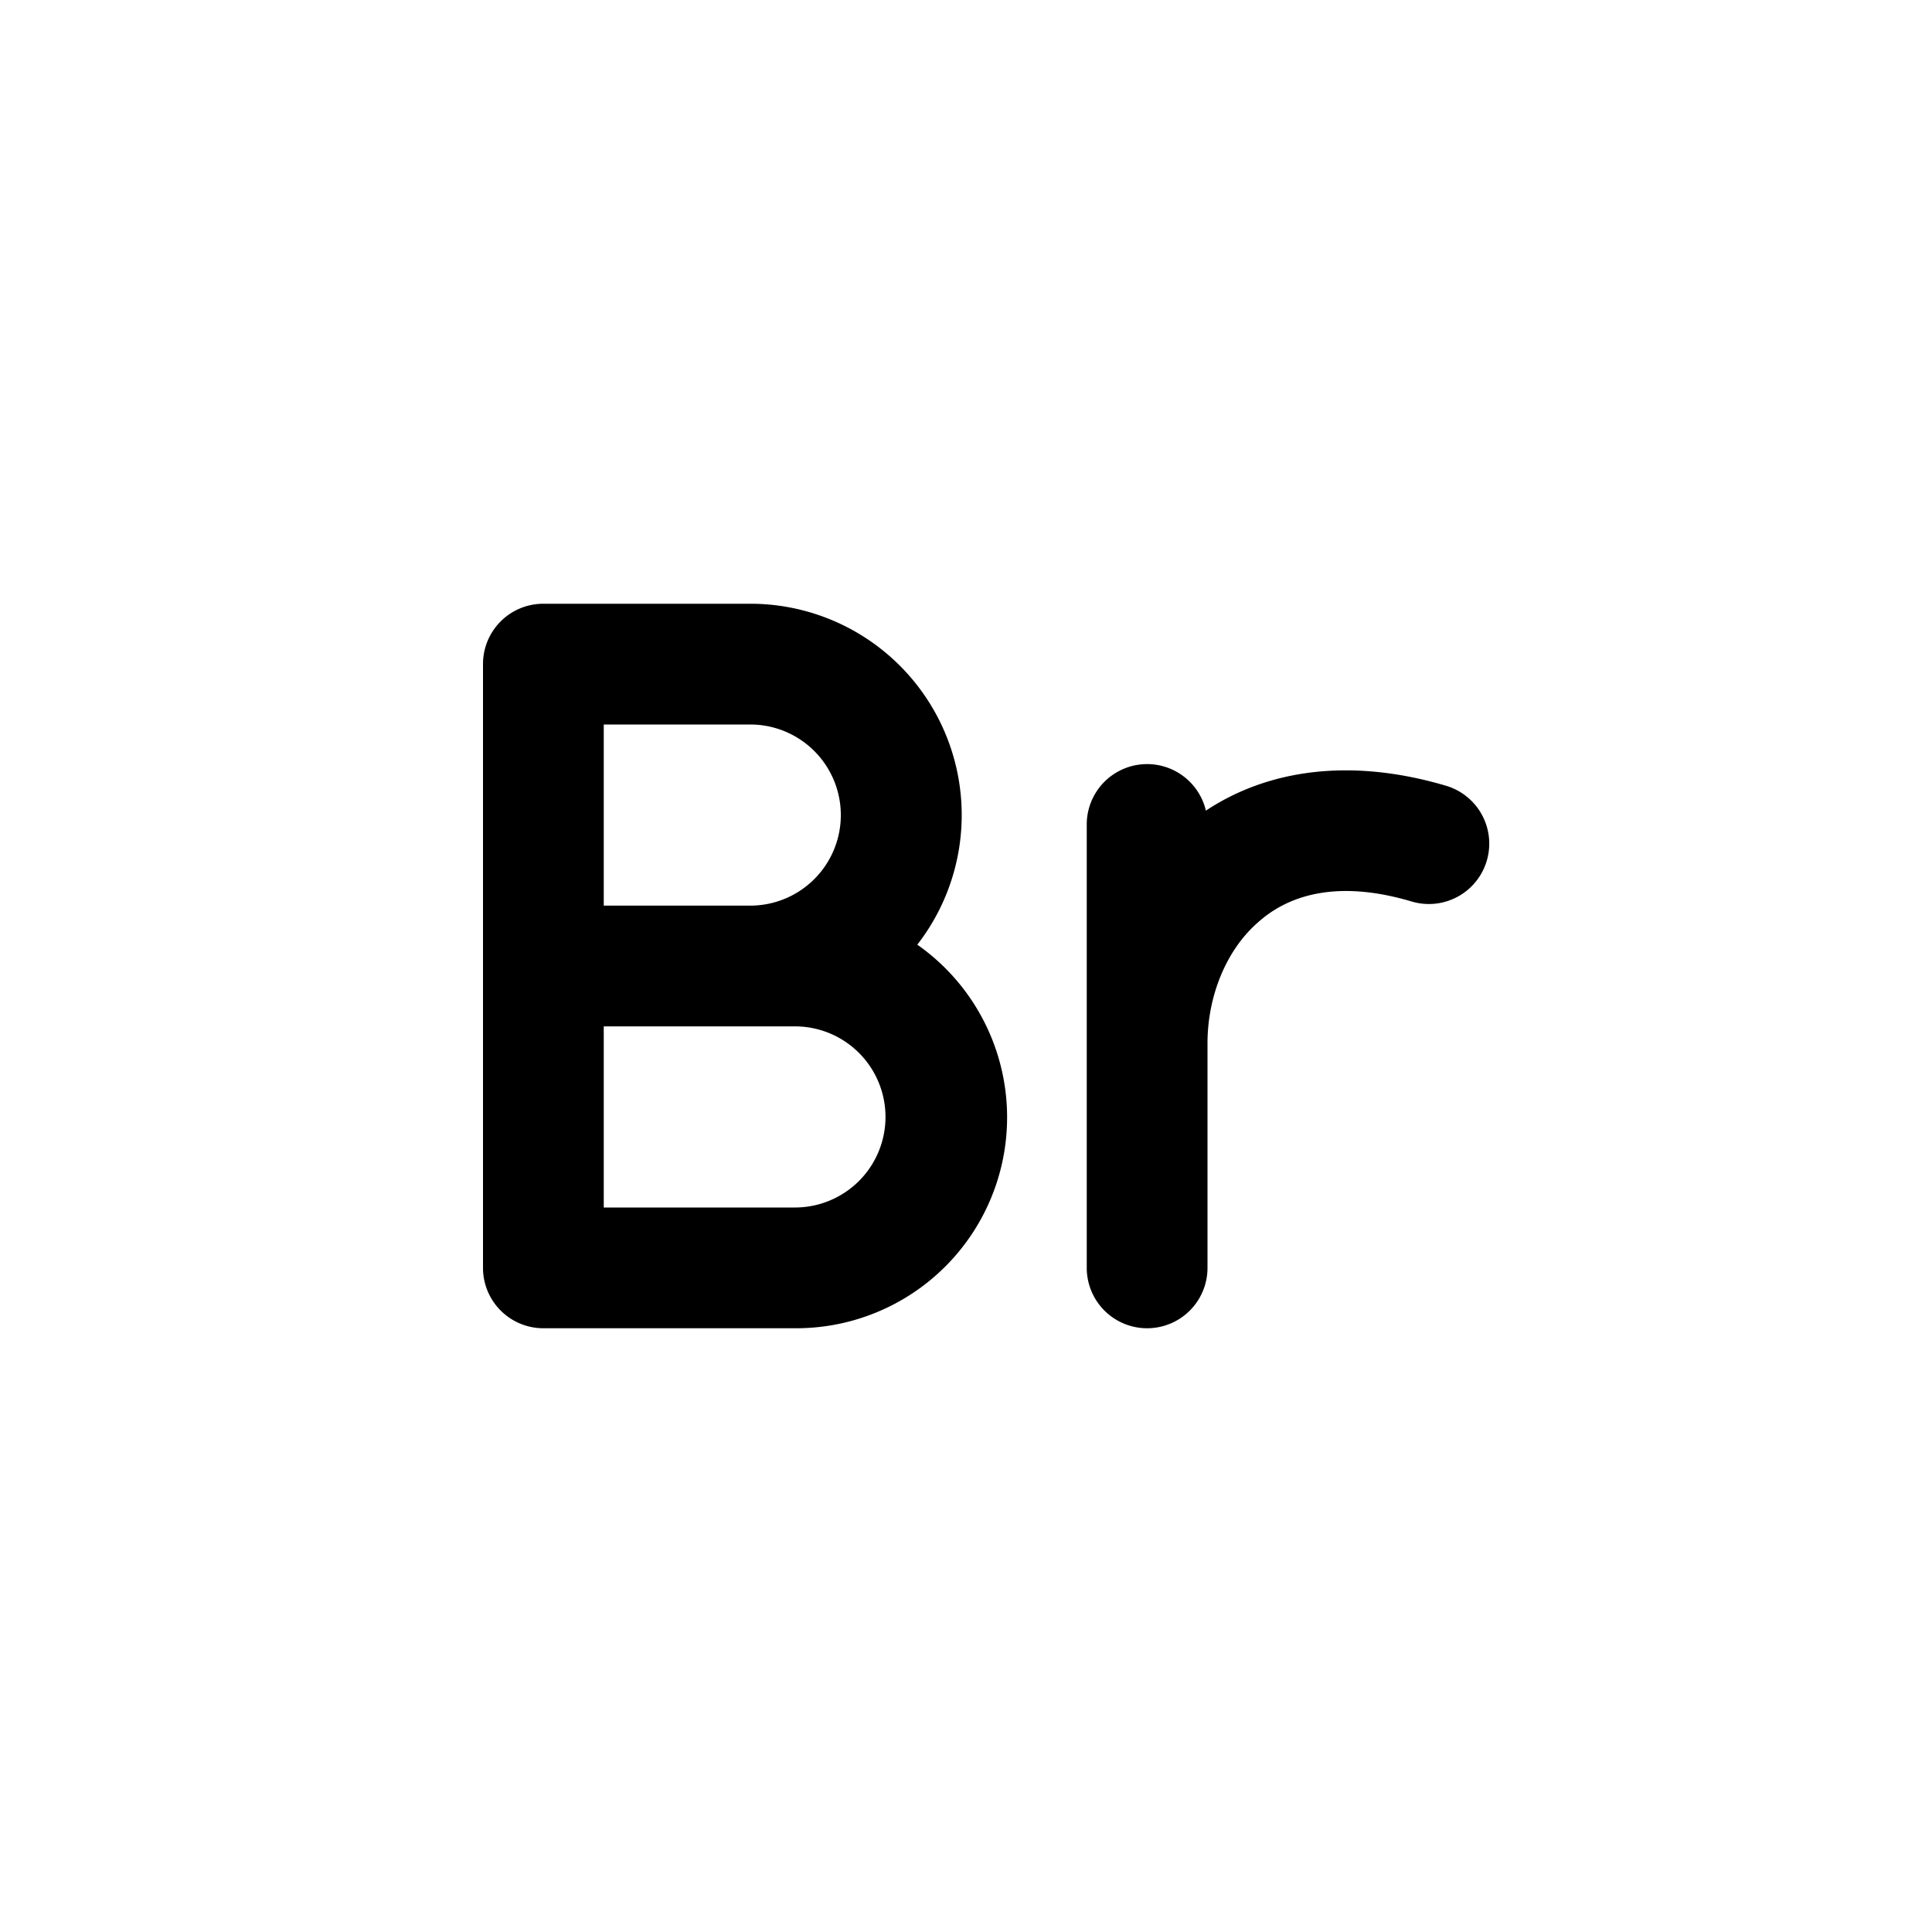 <svg focusable="false" viewBox="0 0 48 48" xmlns="http://www.w3.org/2000/svg"><path fill-rule="evenodd" clip-rule="evenodd" d="M12 24v-7.5c0-.83.67-1.5 1.5-1.5h5.14a5.25 5.25 0 014.15 8.47A5.24 5.24 0 0119.75 33H13.5a1.5 1.5 0 01-1.5-1.5V24zm6.64 1.5H15V30h4.75a2.25 2.25 0 000-4.5h-1.11zm0-3a2.25 2.25 0 000-4.5H15v4.5h3.64zm11.32-2.36a1.5 1.5 0 00-2.96.36v11a1.5 1.5 0 003 0v-5.58c0-1.15.45-2.3 1.25-3 .72-.65 1.92-1.09 3.83-.52a1.5 1.5 0 00.84-2.88c-2.37-.7-4.42-.4-5.96.62z" fill="currentColor"/></svg>
